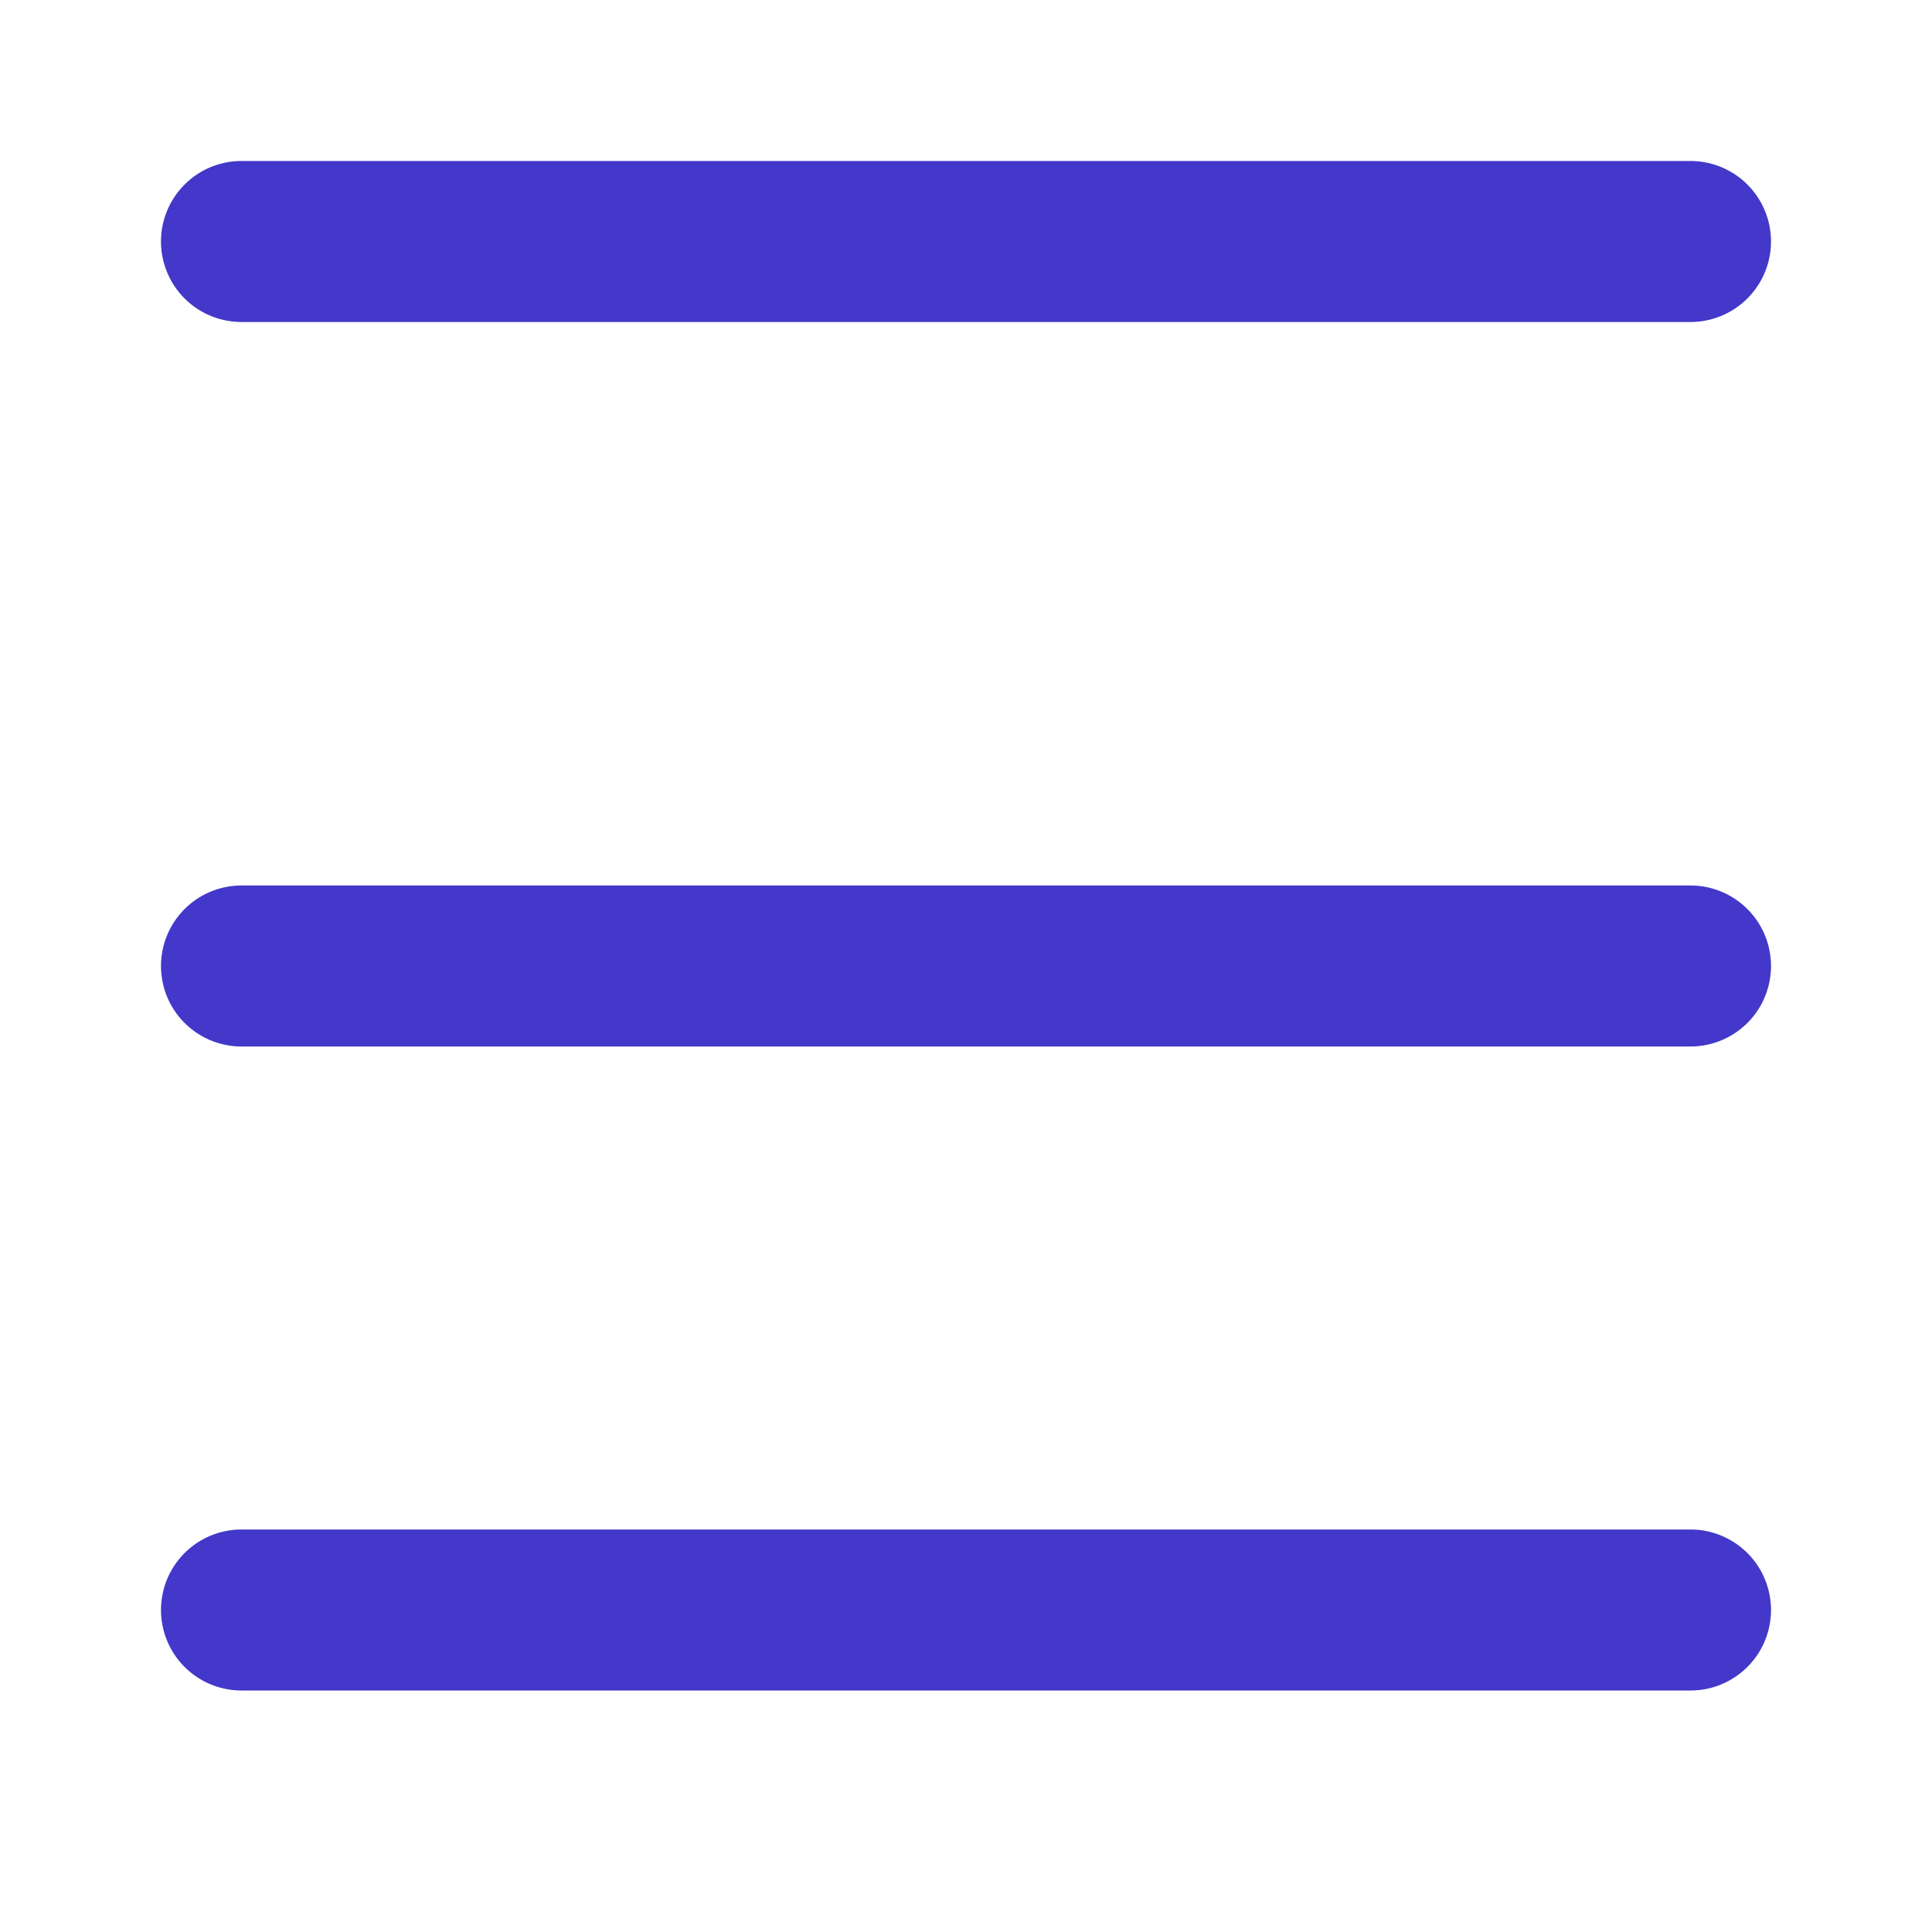 <svg viewBox="0 0 24 24" xmlns="http://www.w3.org/2000/svg"><g id="Layer_86" data-name="Layer 86"><path d="m22 20a1 1 0 0 1 -1 1h-18a1 1 0 0 1 0-2h18a1 1 0 0 1 1 1zm-19-16h18a1 1 0 0 0 0-2h-18a1 1 0 0 0 0 2zm18 7h-18a1 1 0 0 0 0 2h18a1 1 0 0 0 0-2z" fill="#000000" style="fill: rgb(67, 56, 202);"></path></g></svg>